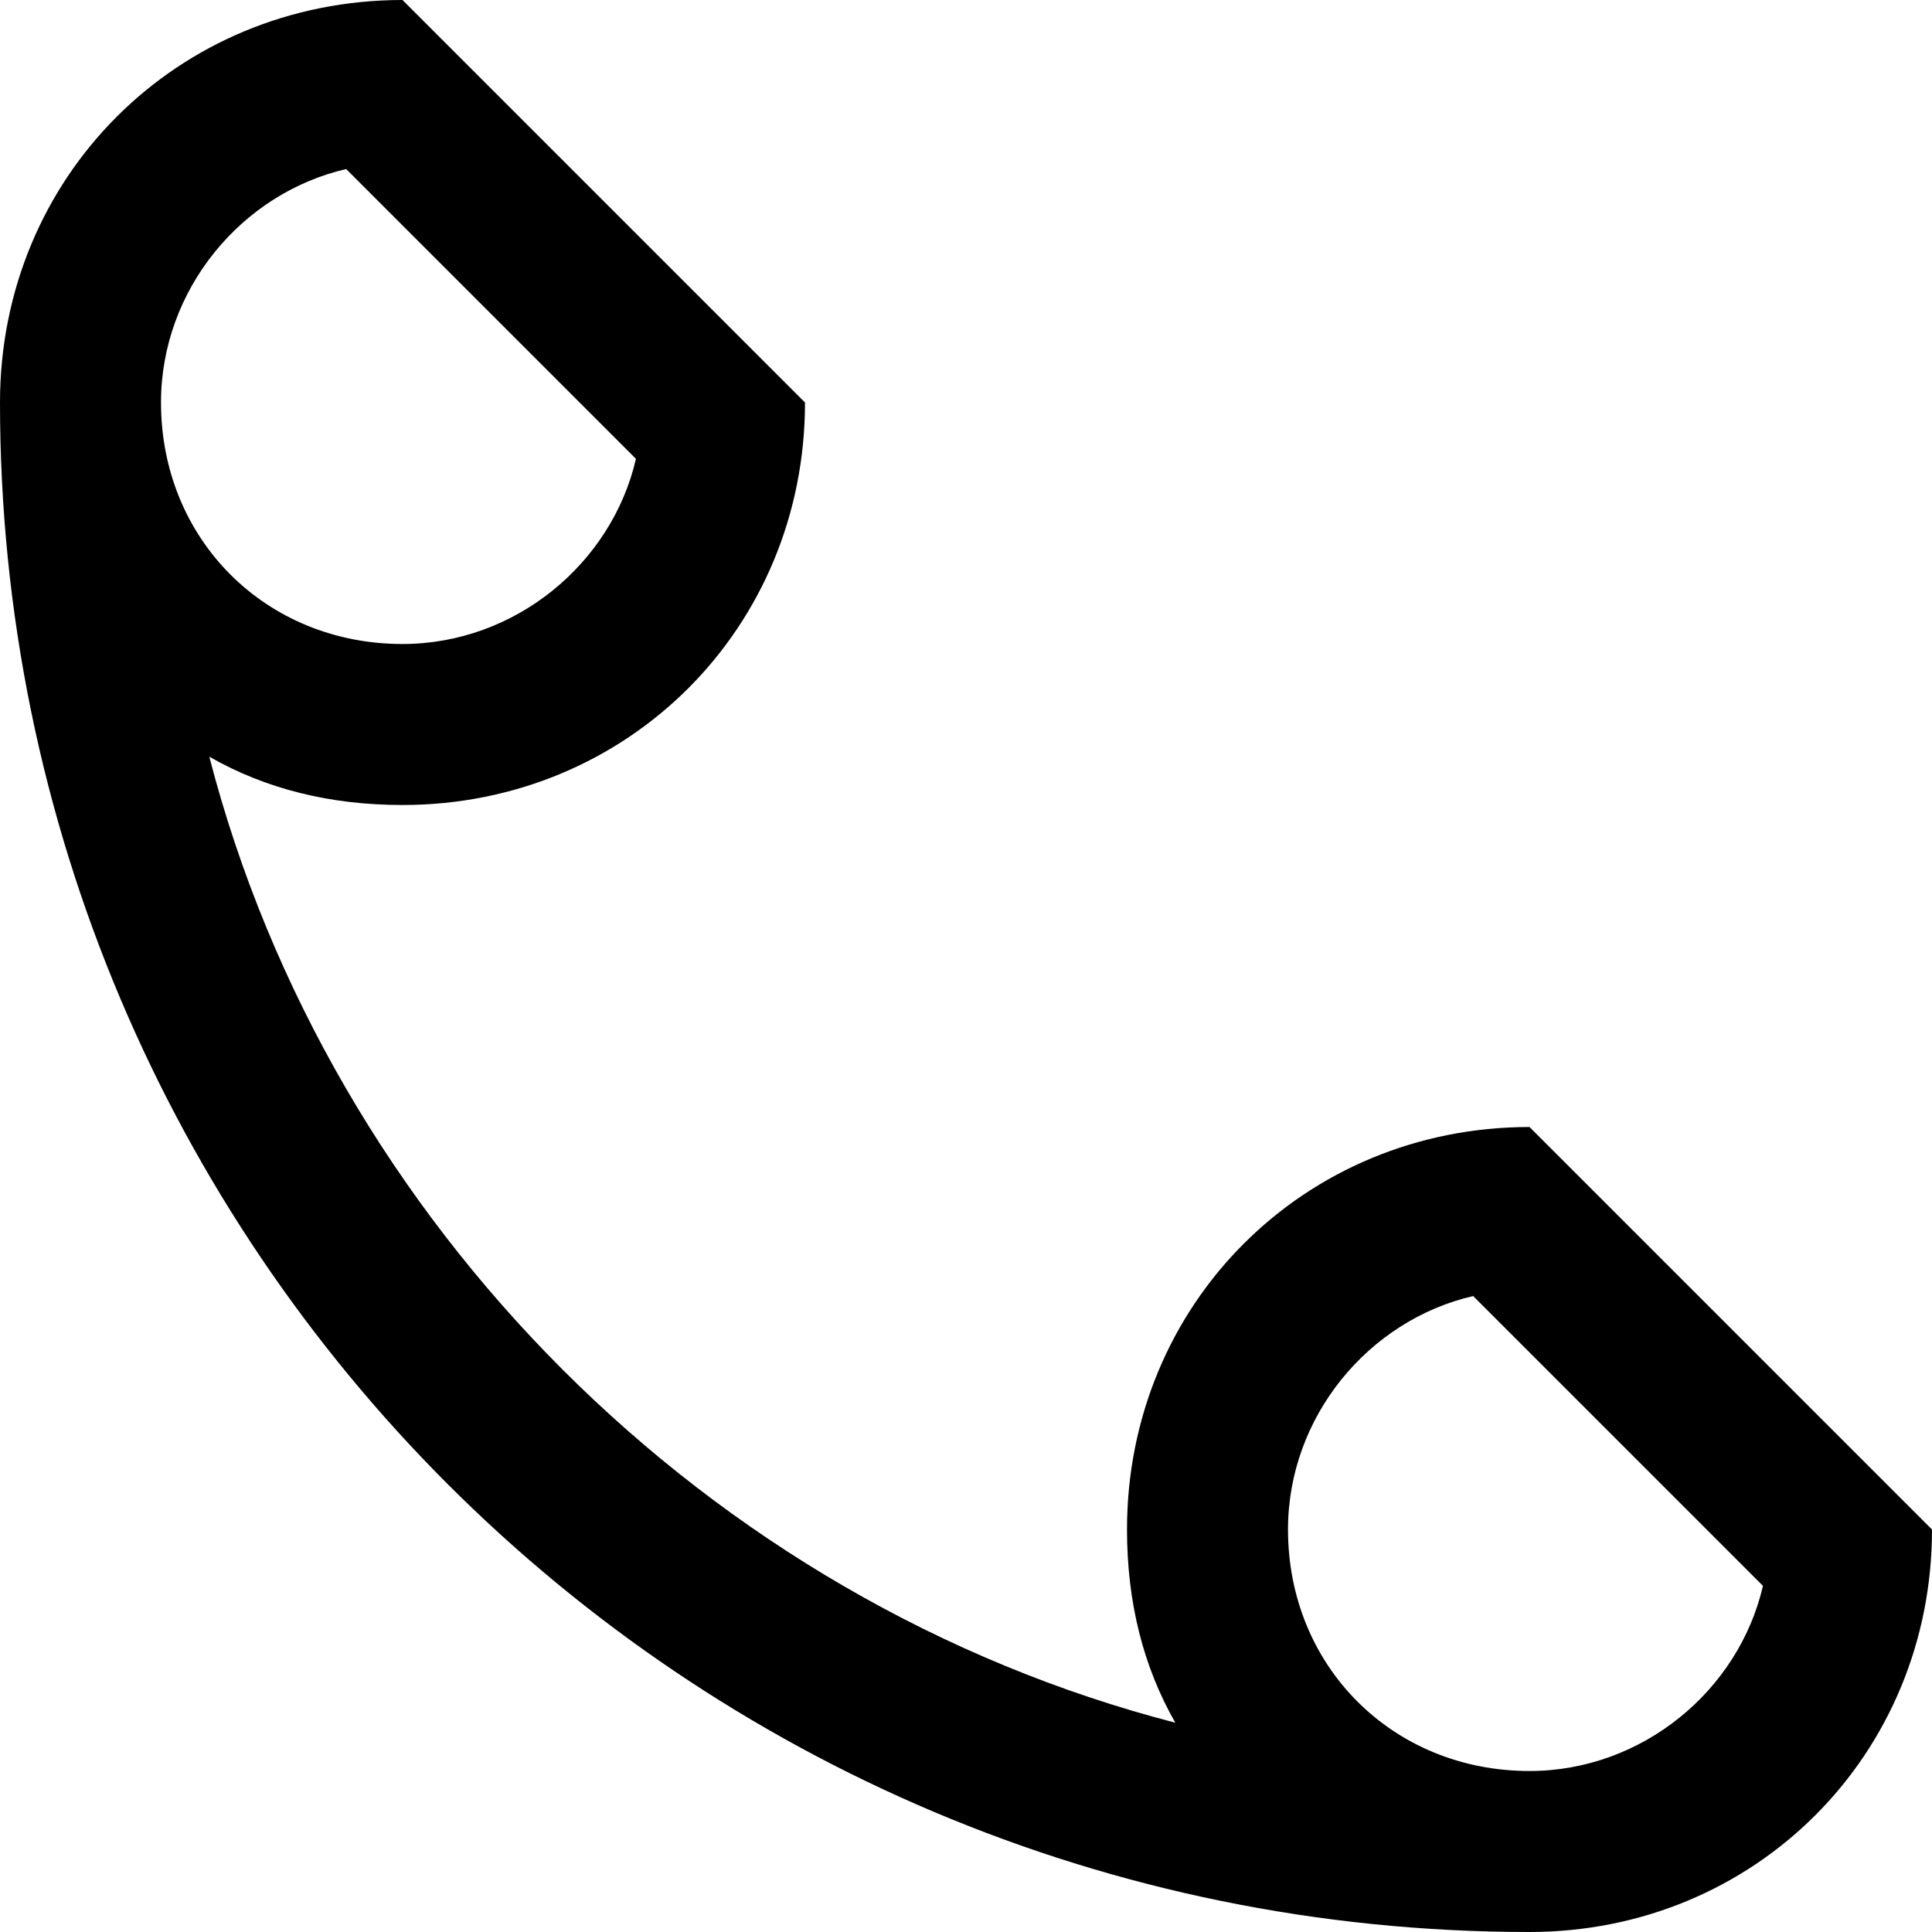 <?xml version="1.0" encoding="utf-8"?>
<!-- Generator: Adobe Illustrator 19.2.1, SVG Export Plug-In . SVG Version: 6.00 Build 0)  -->
<!DOCTYPE svg PUBLIC "-//W3C//DTD SVG 1.1//EN" "http://www.w3.org/Graphics/SVG/1.1/DTD/svg11.dtd">
<svg version="1.1" xmlns="http://www.w3.org/2000/svg" xmlns:xlink="http://www.w3.org/1999/xlink" x="0px" y="0px"
	 viewBox="0 0 24 24" enable-background="new 0 0 24 24" xml:space="preserve">
<g id="Layer_1">
	<path d="M19,14c-2.8,0-5,2.2-5,5c0,0.9,0.2,1.7,0.6,2.4C8.8,19.9,4.1,15.2,2.6,9.4C3.3,9.8,4.1,10,5,10c2.8,0,5-2.2,5-5L5,0
		C2.2,0,0,2.2,0,5c0,10.5,8.5,19,19,19c2.8,0,5-2.2,5-5L19,14z M4.3,2.1l3.6,3.6C7.6,7,6.4,8,5,8C3.3,8,2,6.7,2,5
		C2,3.6,3,2.4,4.3,2.1z M19,22c-1.7,0-3-1.3-3-3c0-1.4,1-2.6,2.3-2.9l3.6,3.6C21.6,21,20.4,22,19,22z"/>
</g>
<g id="Layer_2" display="none">
	<g display="inline">
		<path fill="none" stroke="#ED1C24" stroke-width="2" stroke-miterlimit="10" d="M1,5c0,9.9,8.1,18,18,18"/>
		<g>
			<path fill="#ED1C24" d="M4.3,2.1l3.6,3.6C7.6,7,6.4,8,5,8C3.3,8,2,6.7,2,5C2,3.6,3,2.4,4.3,2.1 M5,0C2.2,0,0,2.2,0,5s2.2,5,5,5
				s5-2.2,5-5L5,0L5,0z"/>
		</g>
		<g>
			<path fill="#ED1C24" d="M18.3,16.1l3.6,3.6C21.6,21,20.4,22,19,22c-1.7,0-3-1.3-3-3C16,17.6,17,16.4,18.3,16.1 M19,14
				c-2.8,0-5,2.2-5,5s2.2,5,5,5s5-2.2,5-5L19,14L19,14z"/>
		</g>
	</g>
</g>
</svg>

